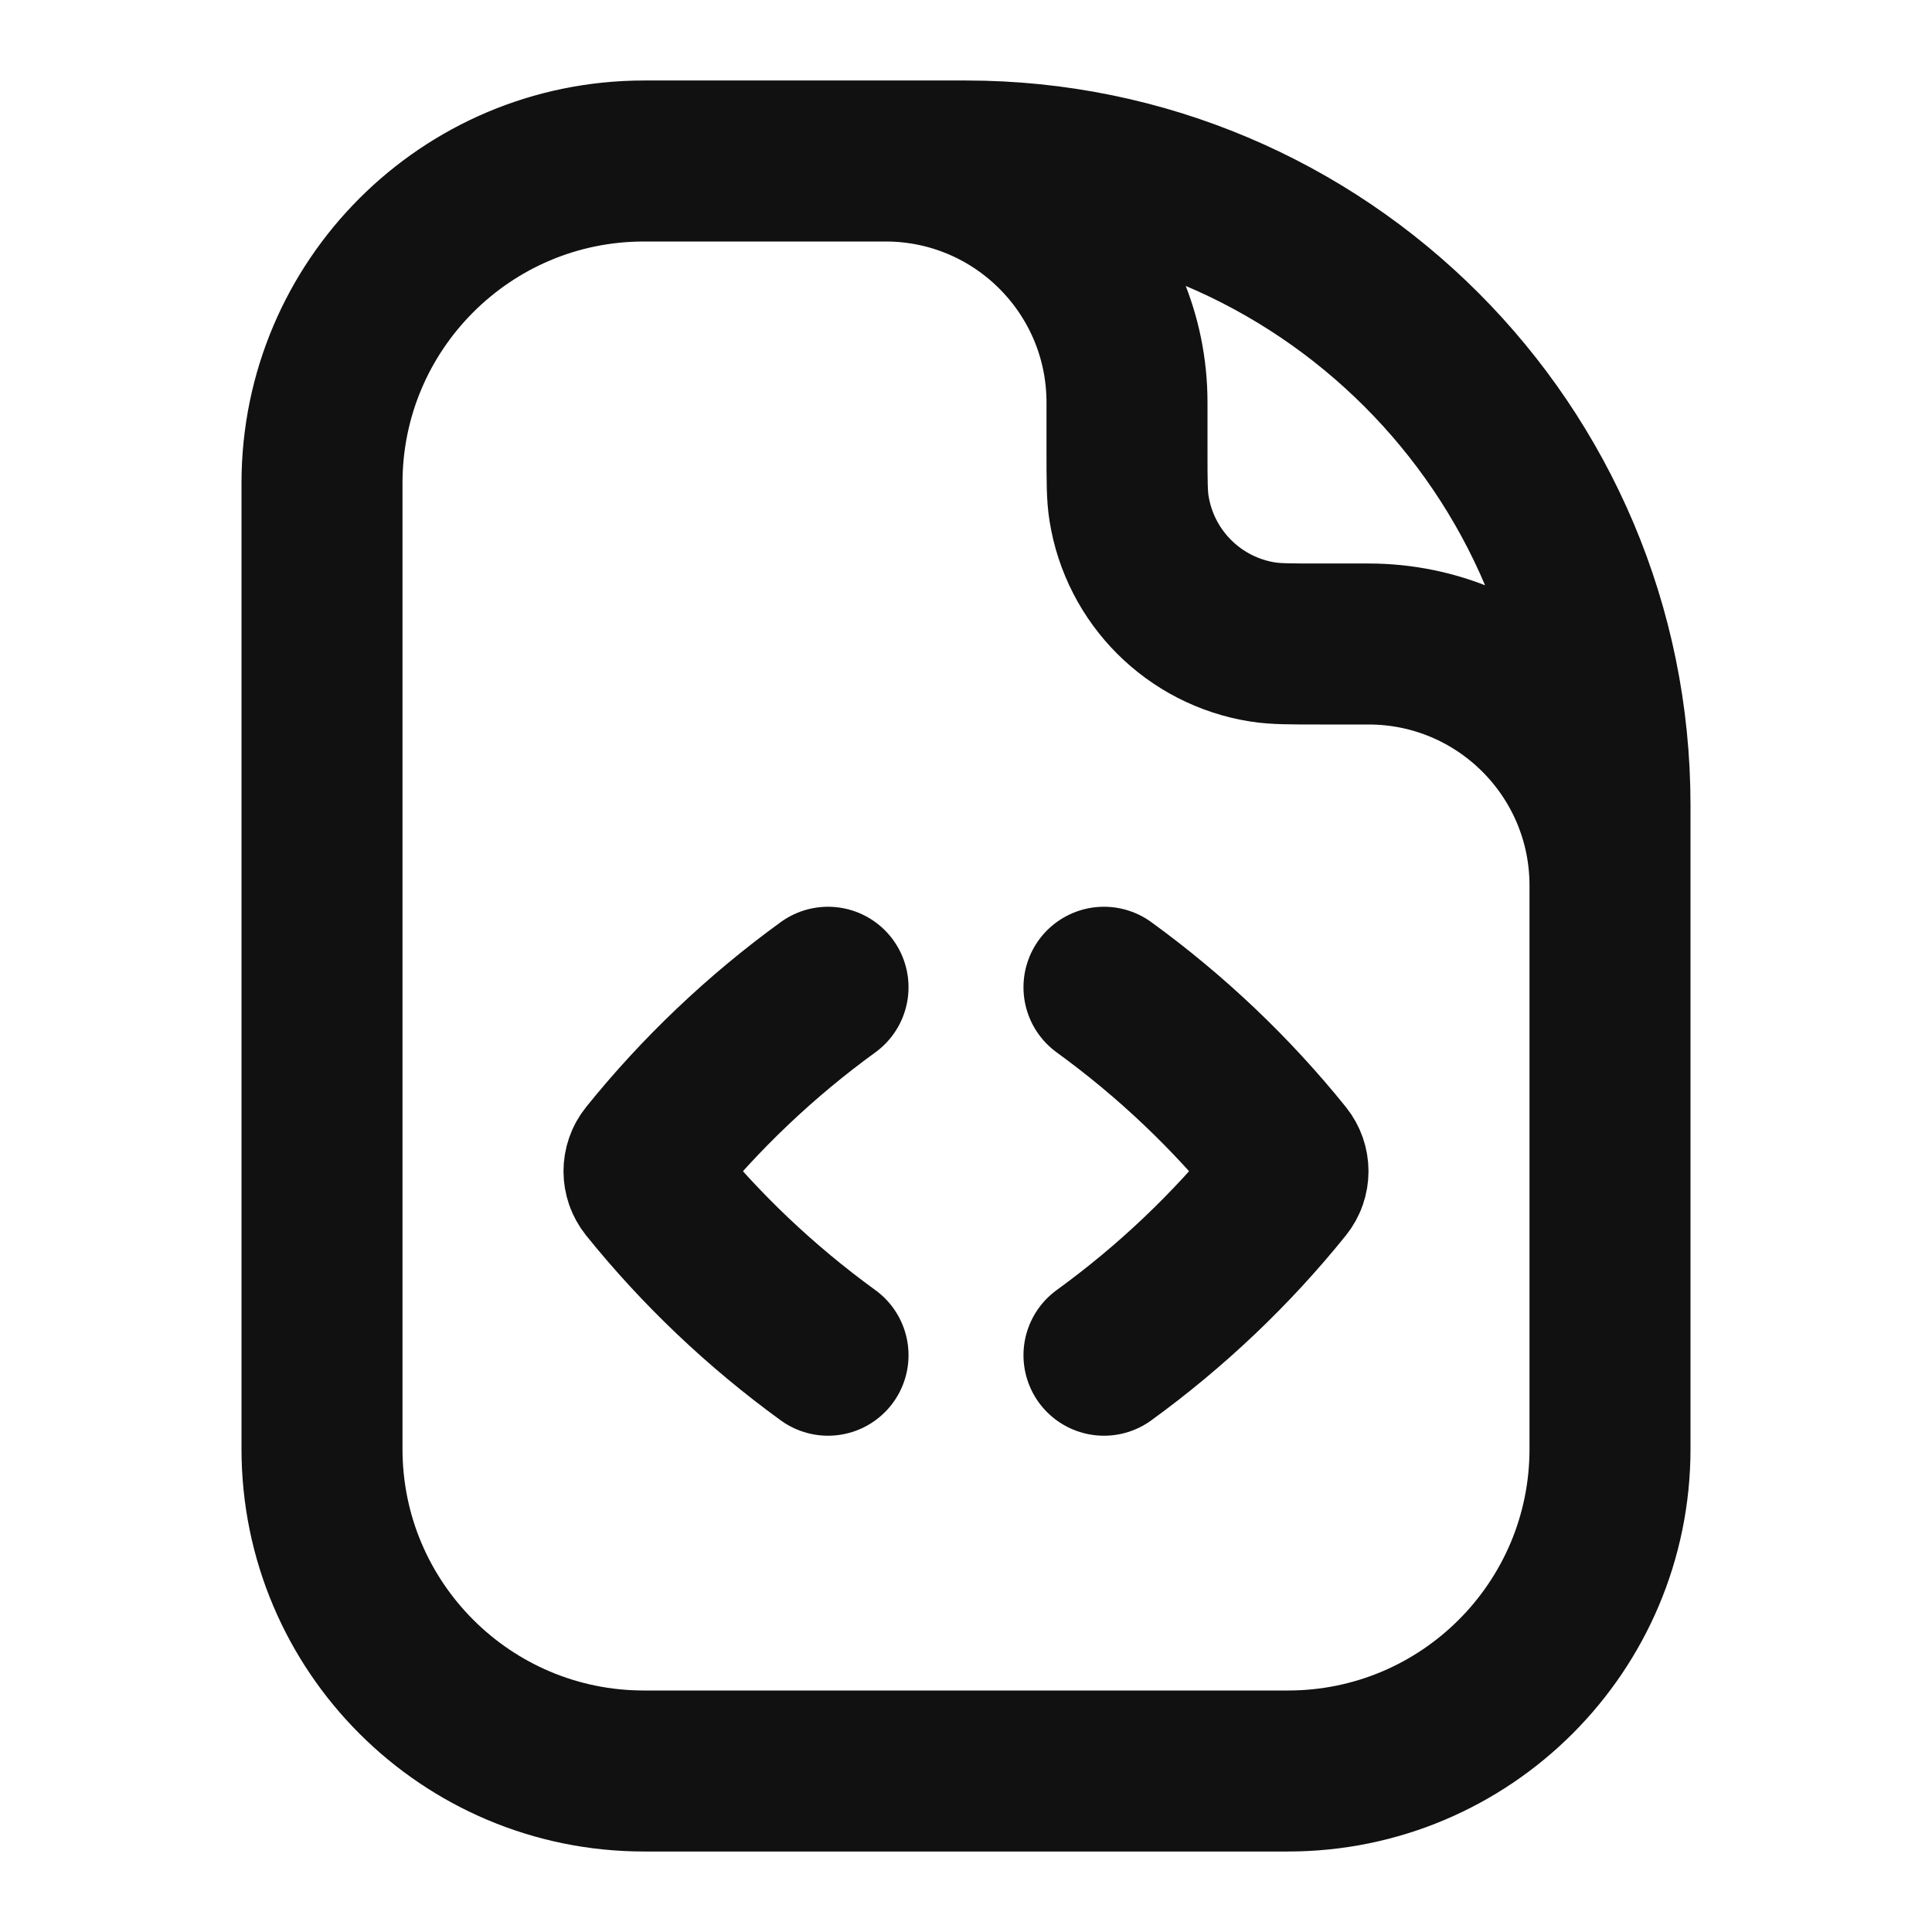 <svg width="24" height="24" viewBox="0 0 24 24" fill="none" xmlns="http://www.w3.org/2000/svg">
<path d="M20 11V18C20 20.209 18.209 22 16 22H8C5.791 22 4 20.209 4 18V6C4 3.791 5.791 2 8 2H11M20 11V10C20 5.582 16.418 2 12 2H11M20 11C20 9.343 18.657 8 17 8L16.4 8C16.028 8 15.843 8 15.687 7.975C14.831 7.84 14.16 7.169 14.025 6.313C14 6.157 14 5.972 14 5.6V5C14 3.343 12.657 2 11 2M13.714 16.835C14.55 16.228 15.298 15.517 15.94 14.72C16.02 14.62 16.02 14.479 15.94 14.379C15.298 13.582 14.55 12.871 13.714 12.264M10.286 12.264C9.45 12.871 8.702 13.582 8.06 14.379C7.98 14.479 7.98 14.62 8.06 14.72C8.702 15.517 9.45 16.228 10.286 16.835" stroke="#111111" stroke-width="2" stroke-linecap="round" stroke-linejoin="round"/>
</svg>
